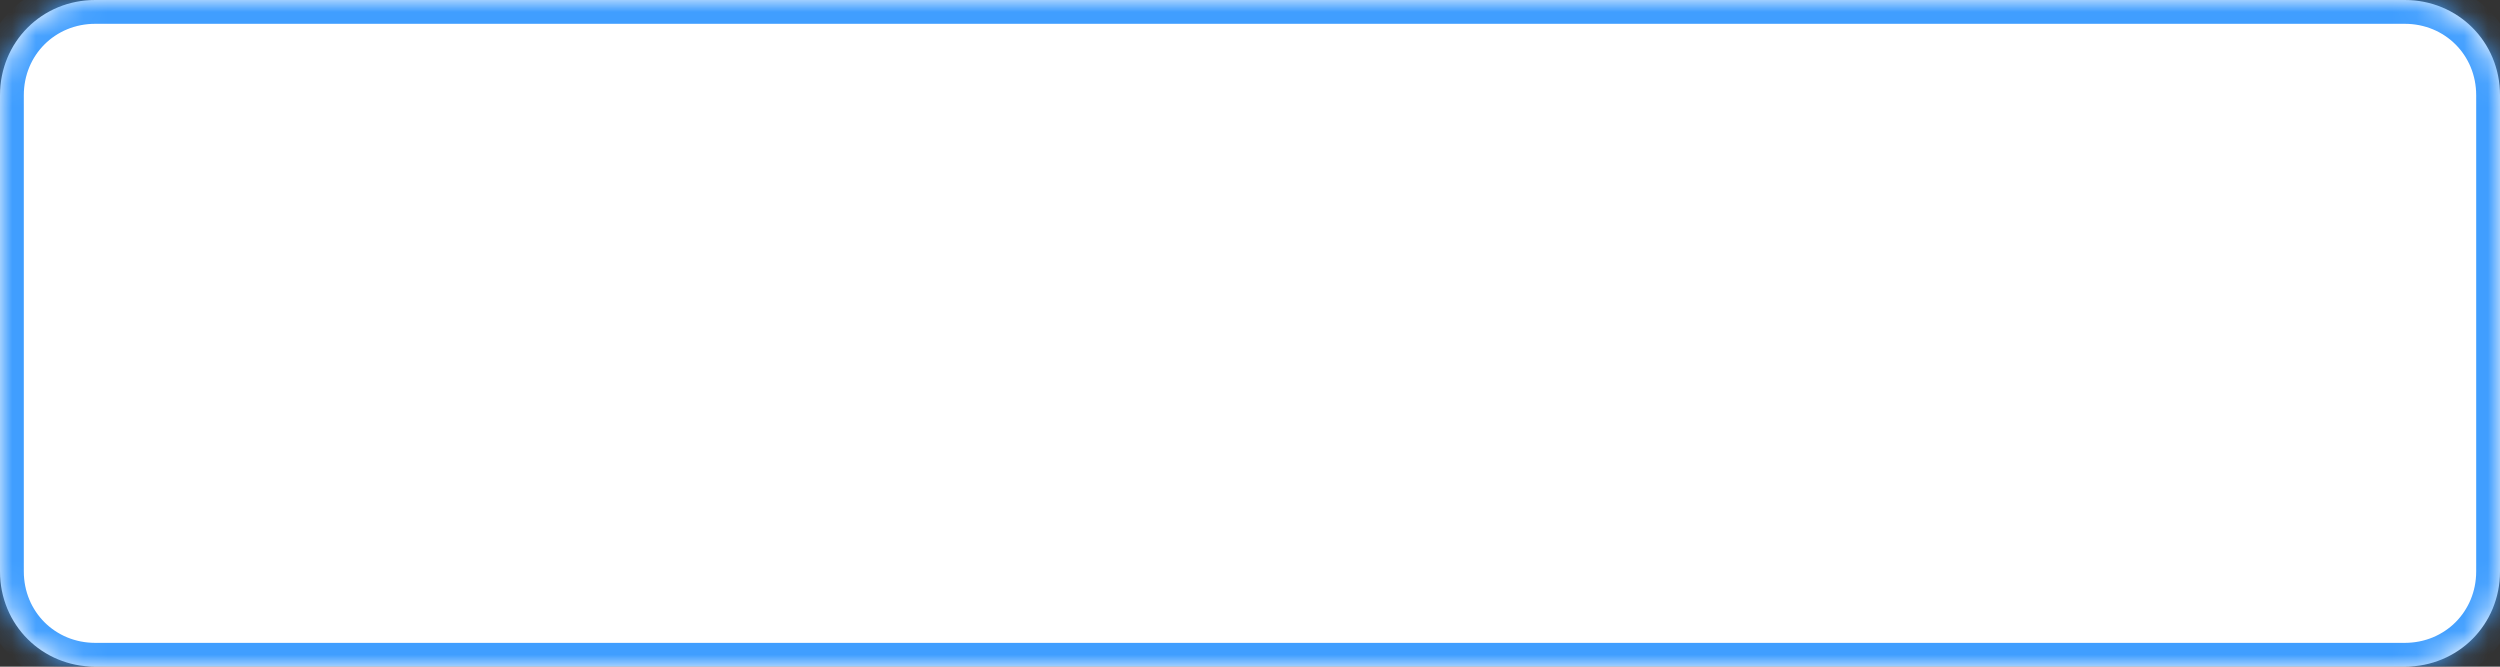 ﻿<?xml version="1.0" encoding="utf-8"?>
<svg version="1.1" xmlns:xlink="http://www.w3.org/1999/xlink" width="105px" height="28px" xmlns="http://www.w3.org/2000/svg">
  <rect width="100%" height="100%" fill="#333333" stroke="none"/>
  <defs>
    <mask fill="white" id="clip70">
      <path d="M 0 24  L 0 4  C 0 1.76  1.76 0  4 0  L 101 0  C 103.24 0  105 1.76  105 4  L 105 24  C 105 26.24  103.24 28  101 28  L 74.412 28  L 4 28  C 1.76 28  0 26.24  0 24  Z " fill-rule="evenodd" />
    </mask>
  </defs>
  <g transform="matrix(1 0 0 1 -429 -51 )">
    <path d="M 0 24  L 0 4  C 0 1.76  1.76 0  4 0  L 101 0  C 103.24 0  105 1.76  105 4  L 105 24  C 105 26.24  103.24 28  101 28  L 74.412 28  L 4 28  C 1.76 28  0 26.24  0 24  Z " fill-rule="nonzero" fill="#ffffff" stroke="none" transform="matrix(1 0 0 1 429 51 )" />
    <path d="M 0 24  L 0 4  C 0 1.76  1.76 0  4 0  L 101 0  C 103.24 0  105 1.76  105 4  L 105 24  C 105 26.24  103.24 28  101 28  L 74.412 28  L 4 28  C 1.76 28  0 26.24  0 24  Z " stroke-width="2" stroke="#409eff" fill="none" transform="matrix(1 0 0 1 429 51 )" mask="url(#clip70)" />
  </g>
</svg>